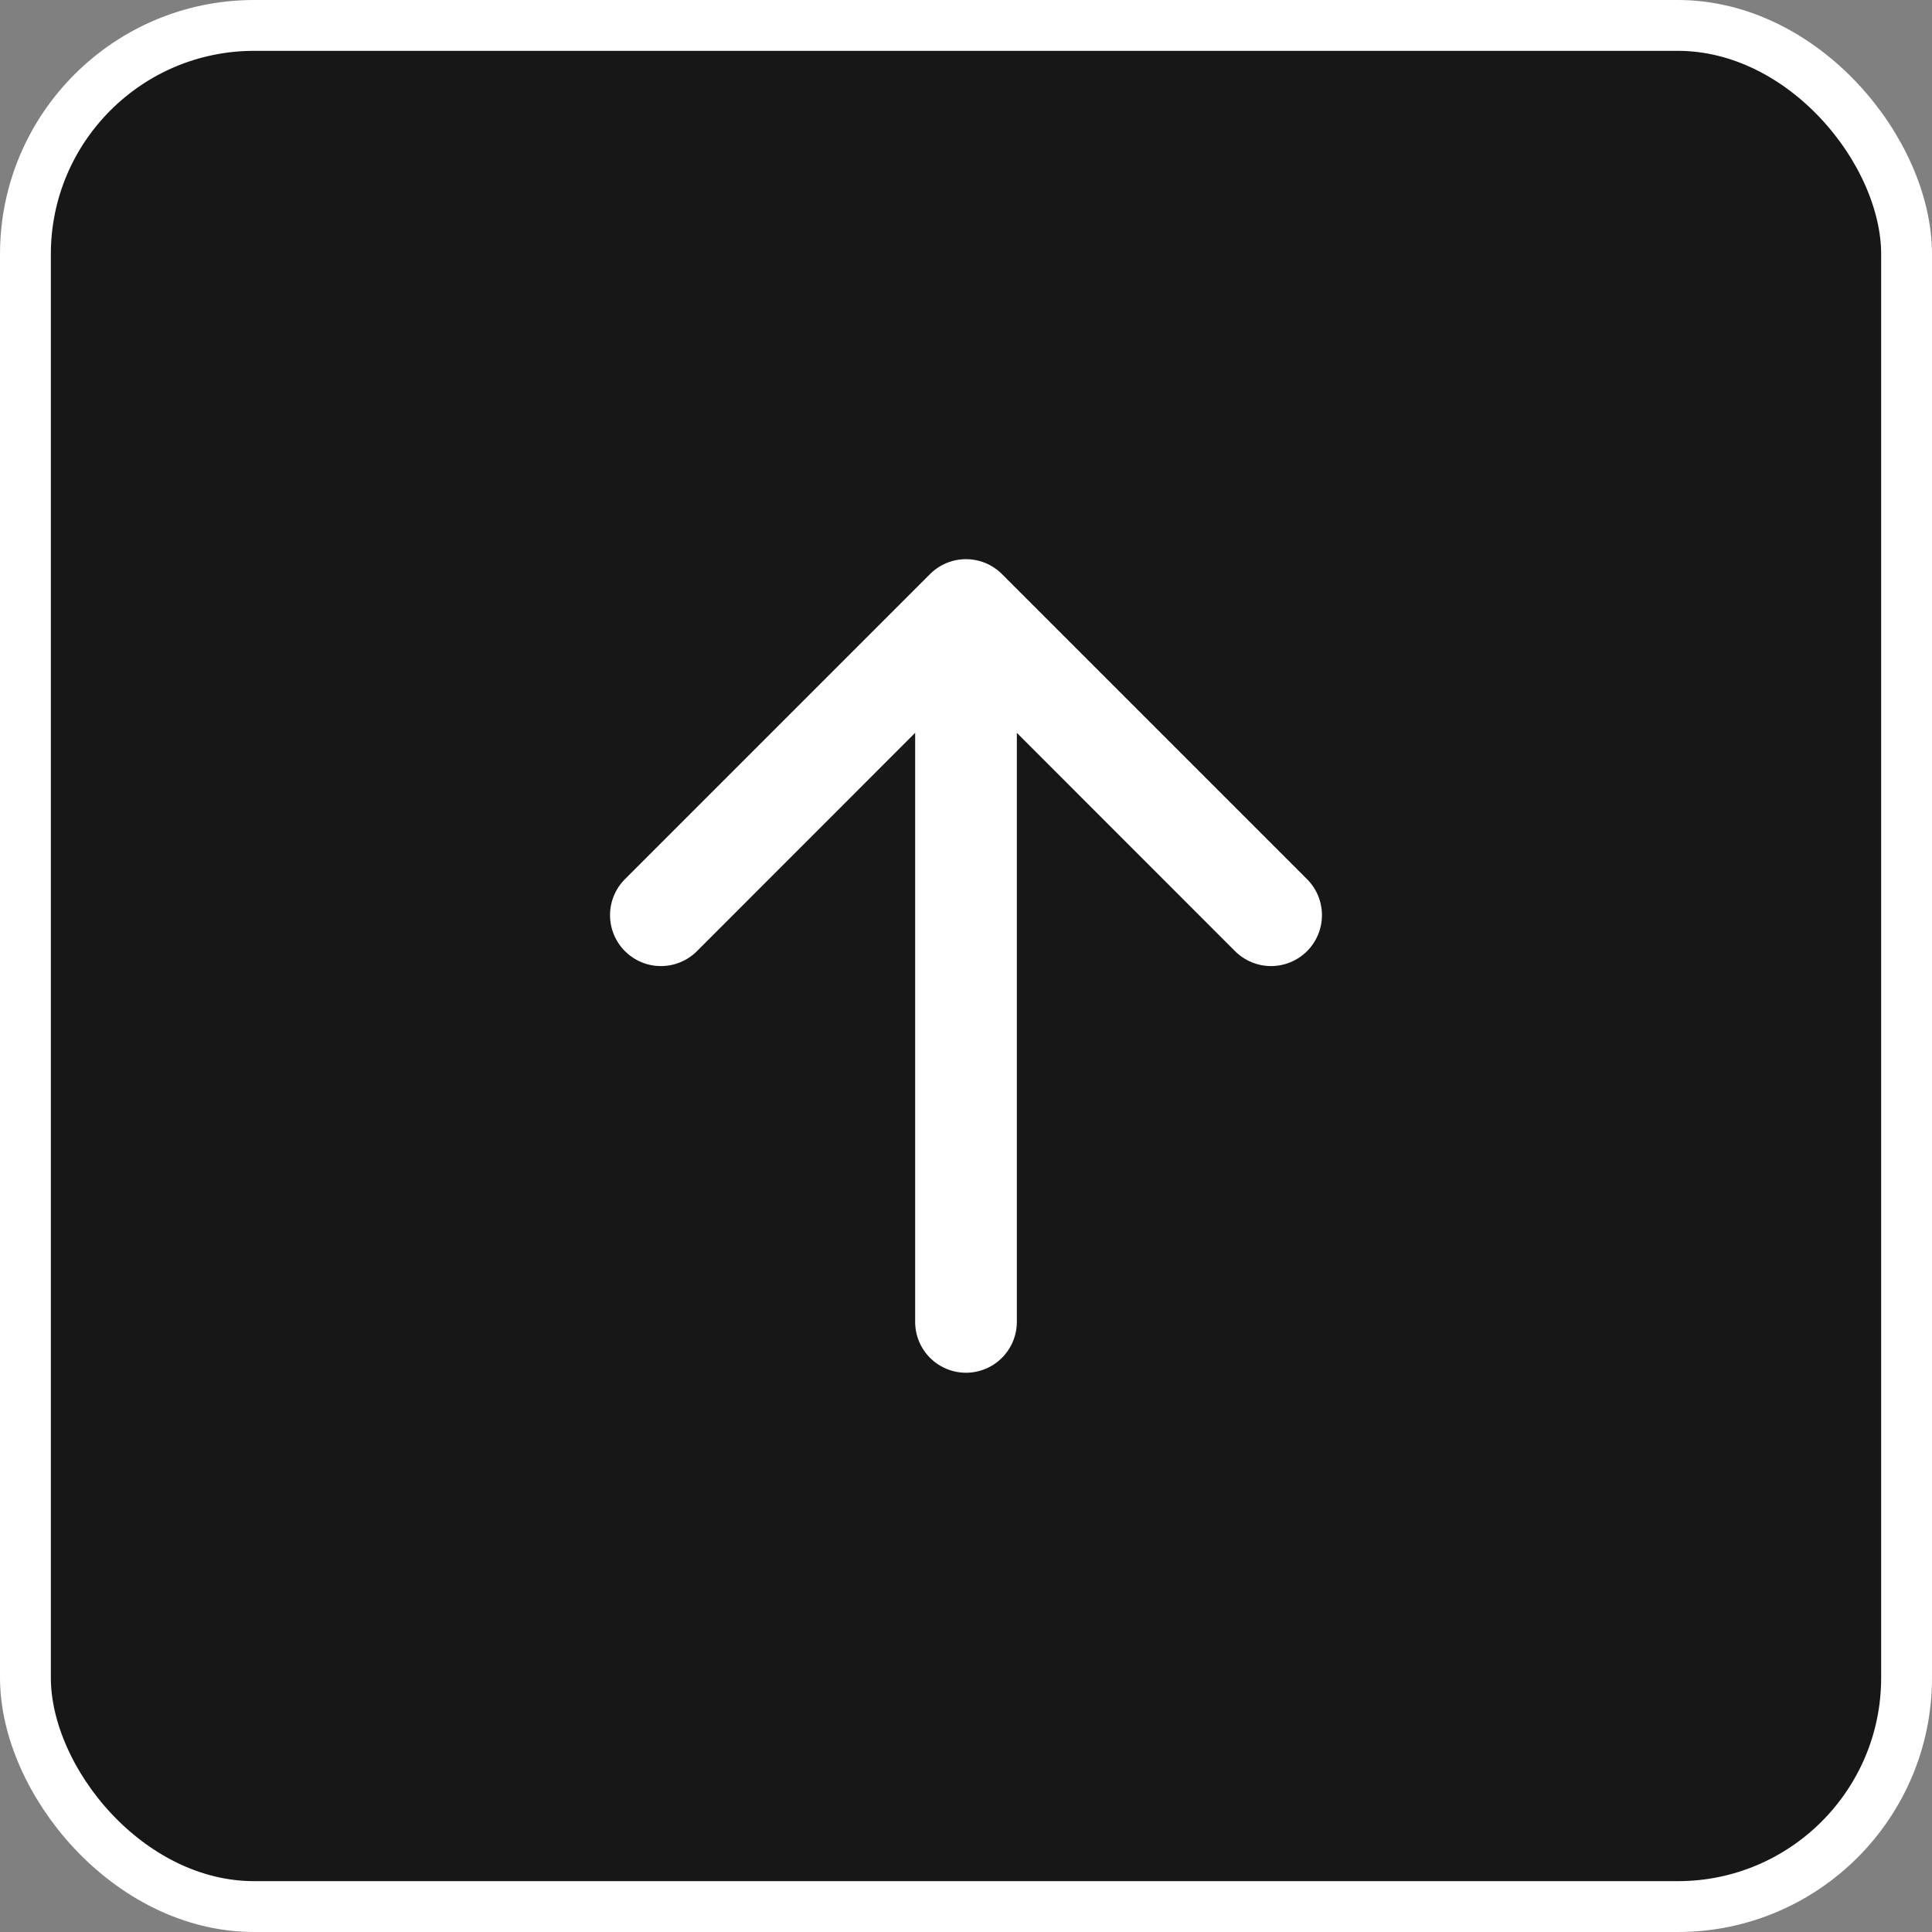<svg width="76" height="76" viewBox="0 0 76 76" fill="none" xmlns="http://www.w3.org/2000/svg">
<rect x="0" y="0" width="76" height="76" fill="#808080" stroke="none"/>
<rect x="1" y="1" width="74" height="74" rx="9" fill="#171717"/>
<rect x="1" y="1" width="74" height="74" rx="9" stroke="white" stroke-width="2"/>
<path fill-rule="evenodd" clip-rule="evenodd" d="M38 54C38.53 54 39.039 53.789 39.414 53.414C39.789 53.039 40 52.531 40 52V28.828L48.584 37.416C48.77 37.602 48.99 37.749 49.233 37.85C49.476 37.951 49.737 38.003 50 38.003C50.263 38.003 50.523 37.951 50.766 37.85C51.009 37.749 51.23 37.602 51.416 37.416C51.602 37.23 51.749 37.009 51.85 36.766C51.95 36.523 52.002 36.263 52.002 36C52.002 35.737 51.95 35.477 51.85 35.234C51.749 34.991 51.602 34.77 51.416 34.584L39.416 22.584C39.23 22.398 39.009 22.25 38.766 22.149C38.523 22.048 38.263 21.997 38 21.997C37.736 21.997 37.476 22.048 37.233 22.149C36.99 22.25 36.769 22.398 36.584 22.584L24.584 34.584C24.208 34.96 23.997 35.469 23.997 36C23.997 36.531 24.208 37.041 24.584 37.416C24.959 37.792 25.468 38.003 26 38.003C26.531 38.003 27.04 37.792 27.416 37.416L36 28.828V52C36 52.531 36.21 53.039 36.585 53.414C36.961 53.789 37.469 54 38 54Z" fill="white"/>
</svg>
